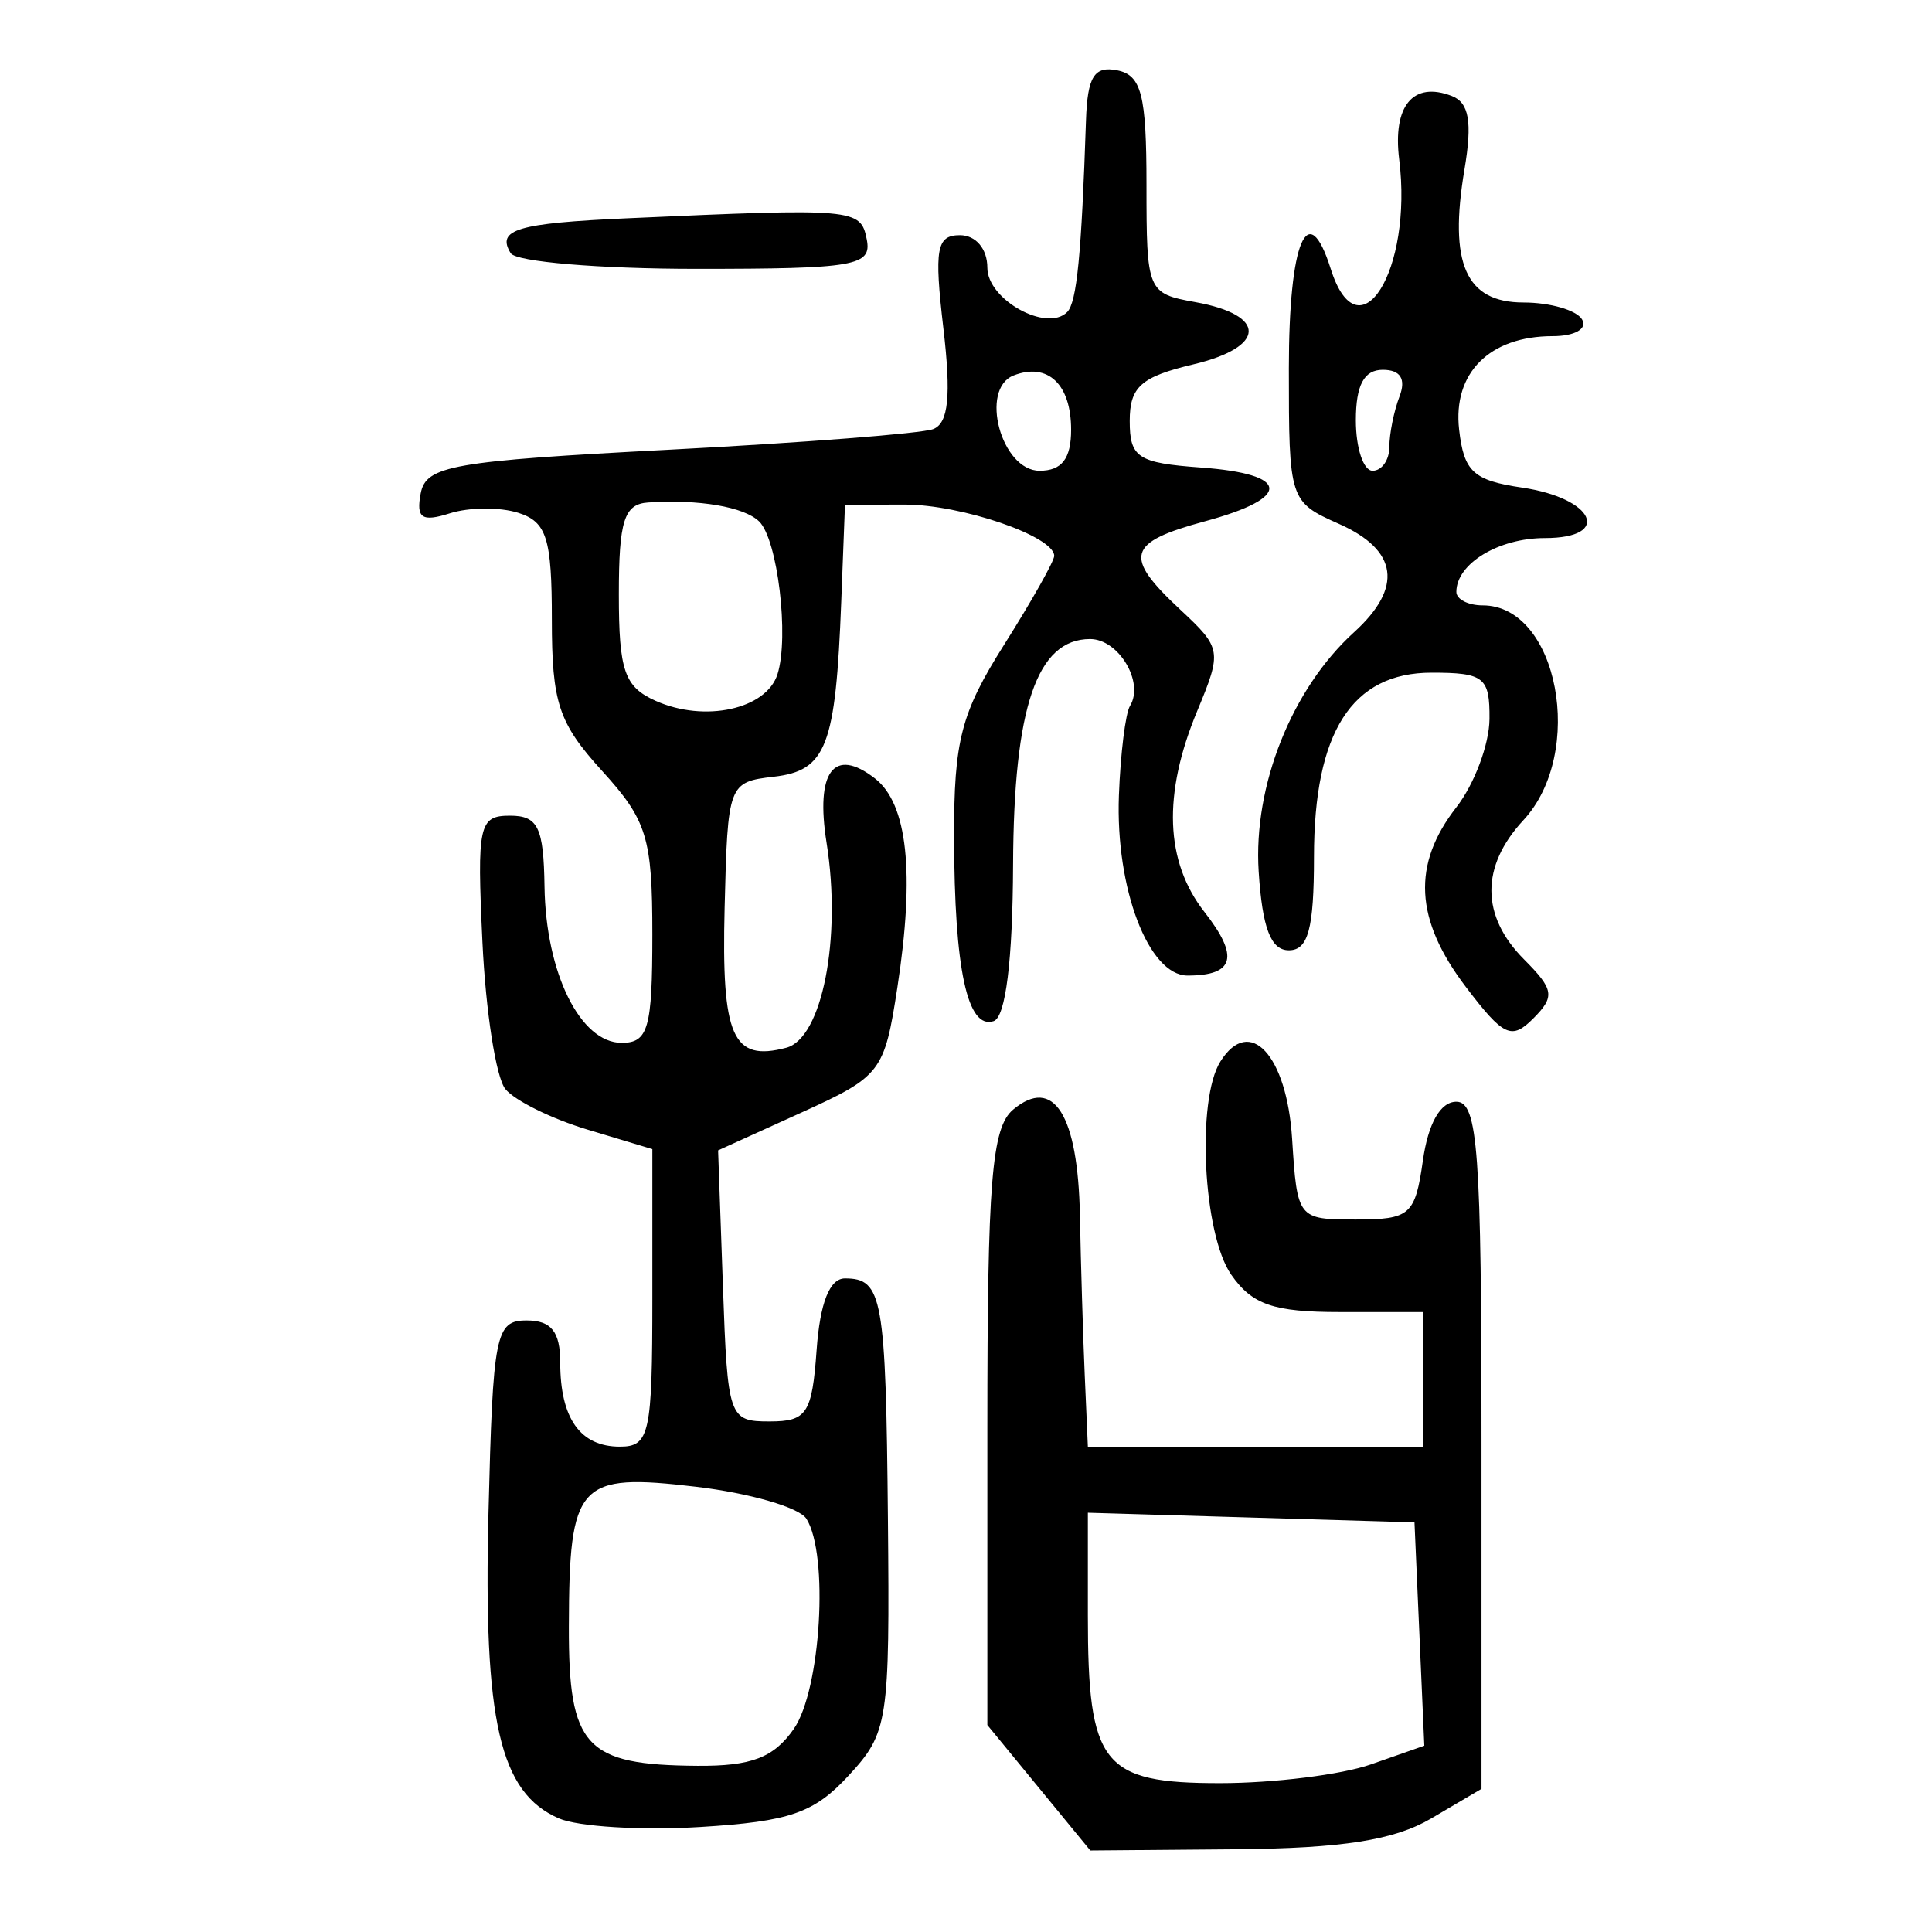 <?xml version="1.0" encoding="UTF-8" standalone="no"?>
<!-- Created with Inkscape (http://www.inkscape.org/) -->

<svg
   xmlns:dc="http://purl.org/dc/elements/1.1/"
   xmlns:cc="http://creativecommons.org/ns#"
   xmlns:rdf="http://www.w3.org/1999/02/22-rdf-syntax-ns#"
   xmlns:svg="http://www.w3.org/2000/svg"
   xmlns="http://www.w3.org/2000/svg"
   xmlns:sodipodi="http://sodipodi.sourceforge.net/DTD/sodipodi-0.dtd"
   xmlns:inkscape="http://www.inkscape.org/namespaces/inkscape"
   width="300"
   height="300"
   id="svg2"
   version="1.1"
   inkscape:version="0.48.4 r9939"
   sodipodi:docname="dessin.svg">
  <defs
     id="defs4" />
  <sodipodi:namedview
     id="base"
     pagecolor="#ffffff"
     bordercolor="#666666"
     borderopacity="1.0"
     inkscape:pageopacity="0.0"
     inkscape:pageshadow="2"
     inkscape:zoom="1.979899"
     inkscape:cx="73.020464"
     inkscape:cy="149.14493"
     inkscape:document-units="px"
     inkscape:current-layer="layer1"
     showgrid="false"
     inkscape:window-width="1215"
     inkscape:window-height="1000"
     inkscape:window-x="65"
     inkscape:window-y="24"
     inkscape:window-maximized="1" />
  <g
     inkscape:label="Calque 1"
     inkscape:groupmode="layer"
     id="layer1"
     transform="translate(0,-752.362)">
    <path
       style="fill:#000000"
       d="m 161.308,1029.963 -7.992,-9.74 0,-46.113 c 0,-38.365 0.674,-46.675 4.012,-49.458 6.275,-5.231 10.061,0.782 10.361,16.454 0.144,7.526 0.48,18.681 0.748,24.788 l 0.486,11.104 26.01,0 26.01,0 0,-10.451 0,-10.451 -12.857,0 c -10.338,0 -13.651,-1.138 -16.906,-5.807 -4.369,-6.266 -5.424,-27.158 -1.671,-33.111 4.545,-7.21 10.301,-1.004 11.129,11.999 0.792,12.448 0.872,12.549 9.902,12.549 8.422,0 9.201,-0.684 10.404,-9.144 0.826,-5.806 2.725,-9.144 5.202,-9.144 3.341,0 3.901,7.669 3.901,53.348 l 0,53.348 -7.803,4.594 c -5.731,3.374 -13.796,4.645 -30.372,4.785 l -22.569,0.191 -7.992,-9.74 z m 51.554,-3.619 8.303,-2.908 -0.762,-17.341 -0.762,-17.341 -25.359,-0.748 -25.359,-0.748 0,15.943 c 0,23.234 2.217,26.05 20.511,26.05 8.319,0 18.863,-1.308 23.429,-2.908 z m -126.107,8.367 c -9.163,-3.994 -11.707,-15.043 -10.908,-47.369 0.691,-27.949 1.086,-29.939 5.942,-29.939 3.815,0 5.202,1.742 5.202,6.532 0,8.682 3.105,13.063 9.257,13.063 4.617,0 5.048,-1.976 5.048,-23.101 l 0,-23.101 -10.095,-3.038 c -5.552,-1.671 -11.282,-4.503 -12.732,-6.292 -1.45,-1.79 -3.052,-12.072 -3.56,-22.849 -0.856,-18.163 -0.543,-19.595 4.279,-19.595 4.354,0 5.228,1.796 5.363,11.011 0.196,13.41 5.555,24.261 11.983,24.261 4.123,0 4.762,-2.259 4.762,-16.821 0,-15.041 -0.826,-17.729 -7.803,-25.403 -6.761,-7.436 -7.803,-10.573 -7.803,-23.499 0,-12.623 -0.8,-15.173 -5.202,-16.576 -2.861,-0.912 -7.65,-0.878 -10.643,0.076 -4.334,1.382 -5.254,0.753 -4.522,-3.09 0.822,-4.315 4.899,-5.032 38.603,-6.788 20.726,-1.08 39.161,-2.518 40.966,-3.196 2.389,-0.897 2.823,-5.16 1.593,-15.672 -1.442,-12.324 -1.065,-14.44 2.57,-14.44 2.476,0 4.26,2.114 4.26,5.049 0,4.953 9.22,10.074 12.395,6.885 1.497,-1.504 2.224,-8.913 2.921,-29.762 0.227,-6.793 1.281,-8.486 4.842,-7.778 3.772,0.75 4.552,3.794 4.552,17.768 0,16.577 0.129,16.886 7.588,18.229 11.173,2.011 11.011,6.976 -0.315,9.667 -8.127,1.931 -9.875,3.485 -9.875,8.78 0,5.701 1.258,6.525 11.054,7.237 13.903,1.01 14.189,4.679 0.65,8.341 -12.155,3.288 -12.753,5.439 -3.823,13.756 6.383,5.945 6.461,6.418 2.601,15.698 -5.385,12.946 -5.005,23.399 1.137,31.242 5.425,6.928 4.645,9.847 -2.634,9.847 -6.056,0 -11.211,-13.518 -10.666,-27.971 0.245,-6.503 1.02,-12.757 1.722,-13.898 2.253,-3.662 -1.758,-10.384 -6.196,-10.384 -8.256,0 -11.861,10.568 -11.959,35.054 -0.059,14.829 -1.154,23.652 -3.013,24.274 -4.082,1.367 -6.106,-8.028 -6.148,-28.538 -0.03,-15.041 1.078,-19.309 7.767,-29.904 4.292,-6.798 7.794,-13.011 7.783,-13.807 -0.043,-3.054 -14.435,-7.979 -23.257,-7.958 l -9.235,0.021 -0.577,15.001 c -0.867,22.554 -2.306,26.293 -10.484,27.238 -7.034,0.813 -7.154,1.133 -7.628,20.372 -0.494,20.033 1.215,23.907 9.577,21.71 5.56,-1.46 8.617,-16.982 6.261,-31.783 -1.768,-11.104 1.122,-14.976 7.495,-10.042 5.076,3.93 6.23,14.661 3.492,32.466 -2.022,13.15 -2.525,13.804 -14.965,19.452 l -12.873,5.844 0.747,21.045 c 0.728,20.506 0.914,21.045 7.25,21.045 5.79,0 6.59,-1.216 7.302,-11.104 0.528,-7.326 2.024,-11.104 4.398,-11.104 5.834,0 6.351,2.894 6.673,37.377 0.295,31.54 0.046,33.163 -6.107,39.829 -5.371,5.819 -9.112,7.117 -22.996,7.977 -9.119,0.565 -19.028,-0.04 -22.019,-1.343 z m 36.502,-13.879 c 4.209,-6.036 5.472,-27.089 1.959,-32.643 -1.106,-1.748 -8.811,-3.981 -17.123,-4.962 -18.373,-2.169 -19.706,-0.703 -19.761,21.727 -0.046,18.697 2.525,21.478 19.97,21.605 8.377,0.061 11.846,-1.267 14.956,-5.727 z M 120.73,857.049 c 1.838,-5.818 0.013,-20.962 -2.859,-23.727 -2.352,-2.264 -9.349,-3.456 -17.224,-2.936 -3.73,0.247 -4.552,2.823 -4.552,14.271 0,11.857 0.862,14.357 5.699,16.525 7.617,3.414 17.213,1.32 18.936,-4.133 z m 45.591,-37.965 c 0,-7.054 -3.61,-10.471 -8.906,-8.43 -5.382,2.075 -1.936,14.807 4.008,14.807 3.46,0 4.899,-1.873 4.899,-6.378 z m 61.278,86.502 c -7.929,-10.442 -8.375,-18.985 -1.456,-27.87 2.797,-3.592 5.112,-9.765 5.144,-13.717 0.052,-6.472 -0.84,-7.185 -8.986,-7.185 -12.38,0 -18.267,9.227 -18.267,28.629 0,11.13 -0.903,14.481 -3.901,14.481 -2.801,0 -4.123,-3.454 -4.688,-12.247 -0.855,-13.315 5.147,-28.363 14.815,-37.146 7.636,-6.937 6.834,-12.74 -2.324,-16.812 -7.722,-3.433 -7.803,-3.684 -7.803,-24.152 0,-19.71 2.946,-26.713 6.502,-15.457 4.339,13.732 12.775,0.259 10.633,-16.983 -1.035,-8.33 2.15,-12.18 8.159,-9.864 2.695,1.039 3.215,4.04 1.976,11.405 -2.463,14.644 0.208,20.666 9.165,20.666 4.111,0 8.197,1.176 9.082,2.613 0.899,1.461 -1.108,2.613 -4.551,2.613 -9.792,0 -15.523,5.72 -14.529,14.499 0.742,6.547 2.215,7.906 9.77,9.016 11.25,1.652 14.048,7.838 3.545,7.838 -7.205,0 -13.742,3.977 -13.742,8.361 0,1.15 1.839,2.09 4.087,2.09 11.706,0 16.038,22.882 6.317,33.363 -6.649,7.169 -6.615,14.858 0.093,21.597 4.668,4.689 4.84,5.775 1.456,9.175 -3.385,3.4 -4.627,2.818 -10.497,-4.912 z M 215.739,821.756 c 0,-2.038 0.71,-5.565 1.579,-7.838 1.036,-2.712 0.142,-4.133 -2.601,-4.133 -2.91,0 -4.18,2.381 -4.18,7.838 0,4.311 1.17,7.838 2.601,7.838 1.431,0 2.601,-1.667 2.601,-3.705 z M 79.3,791.677 c -2.26,-3.673 1.013,-4.654 18.096,-5.421 35.409,-1.592 36.248,-1.518 37.194,3.281 0.813,4.122 -1.791,4.572 -26.446,4.572 -15.041,0 -28.021,-1.094 -28.844,-2.432 z"
       id="path3109"
       inkscape:connector-curvature="0" />
  </g>
</svg>
